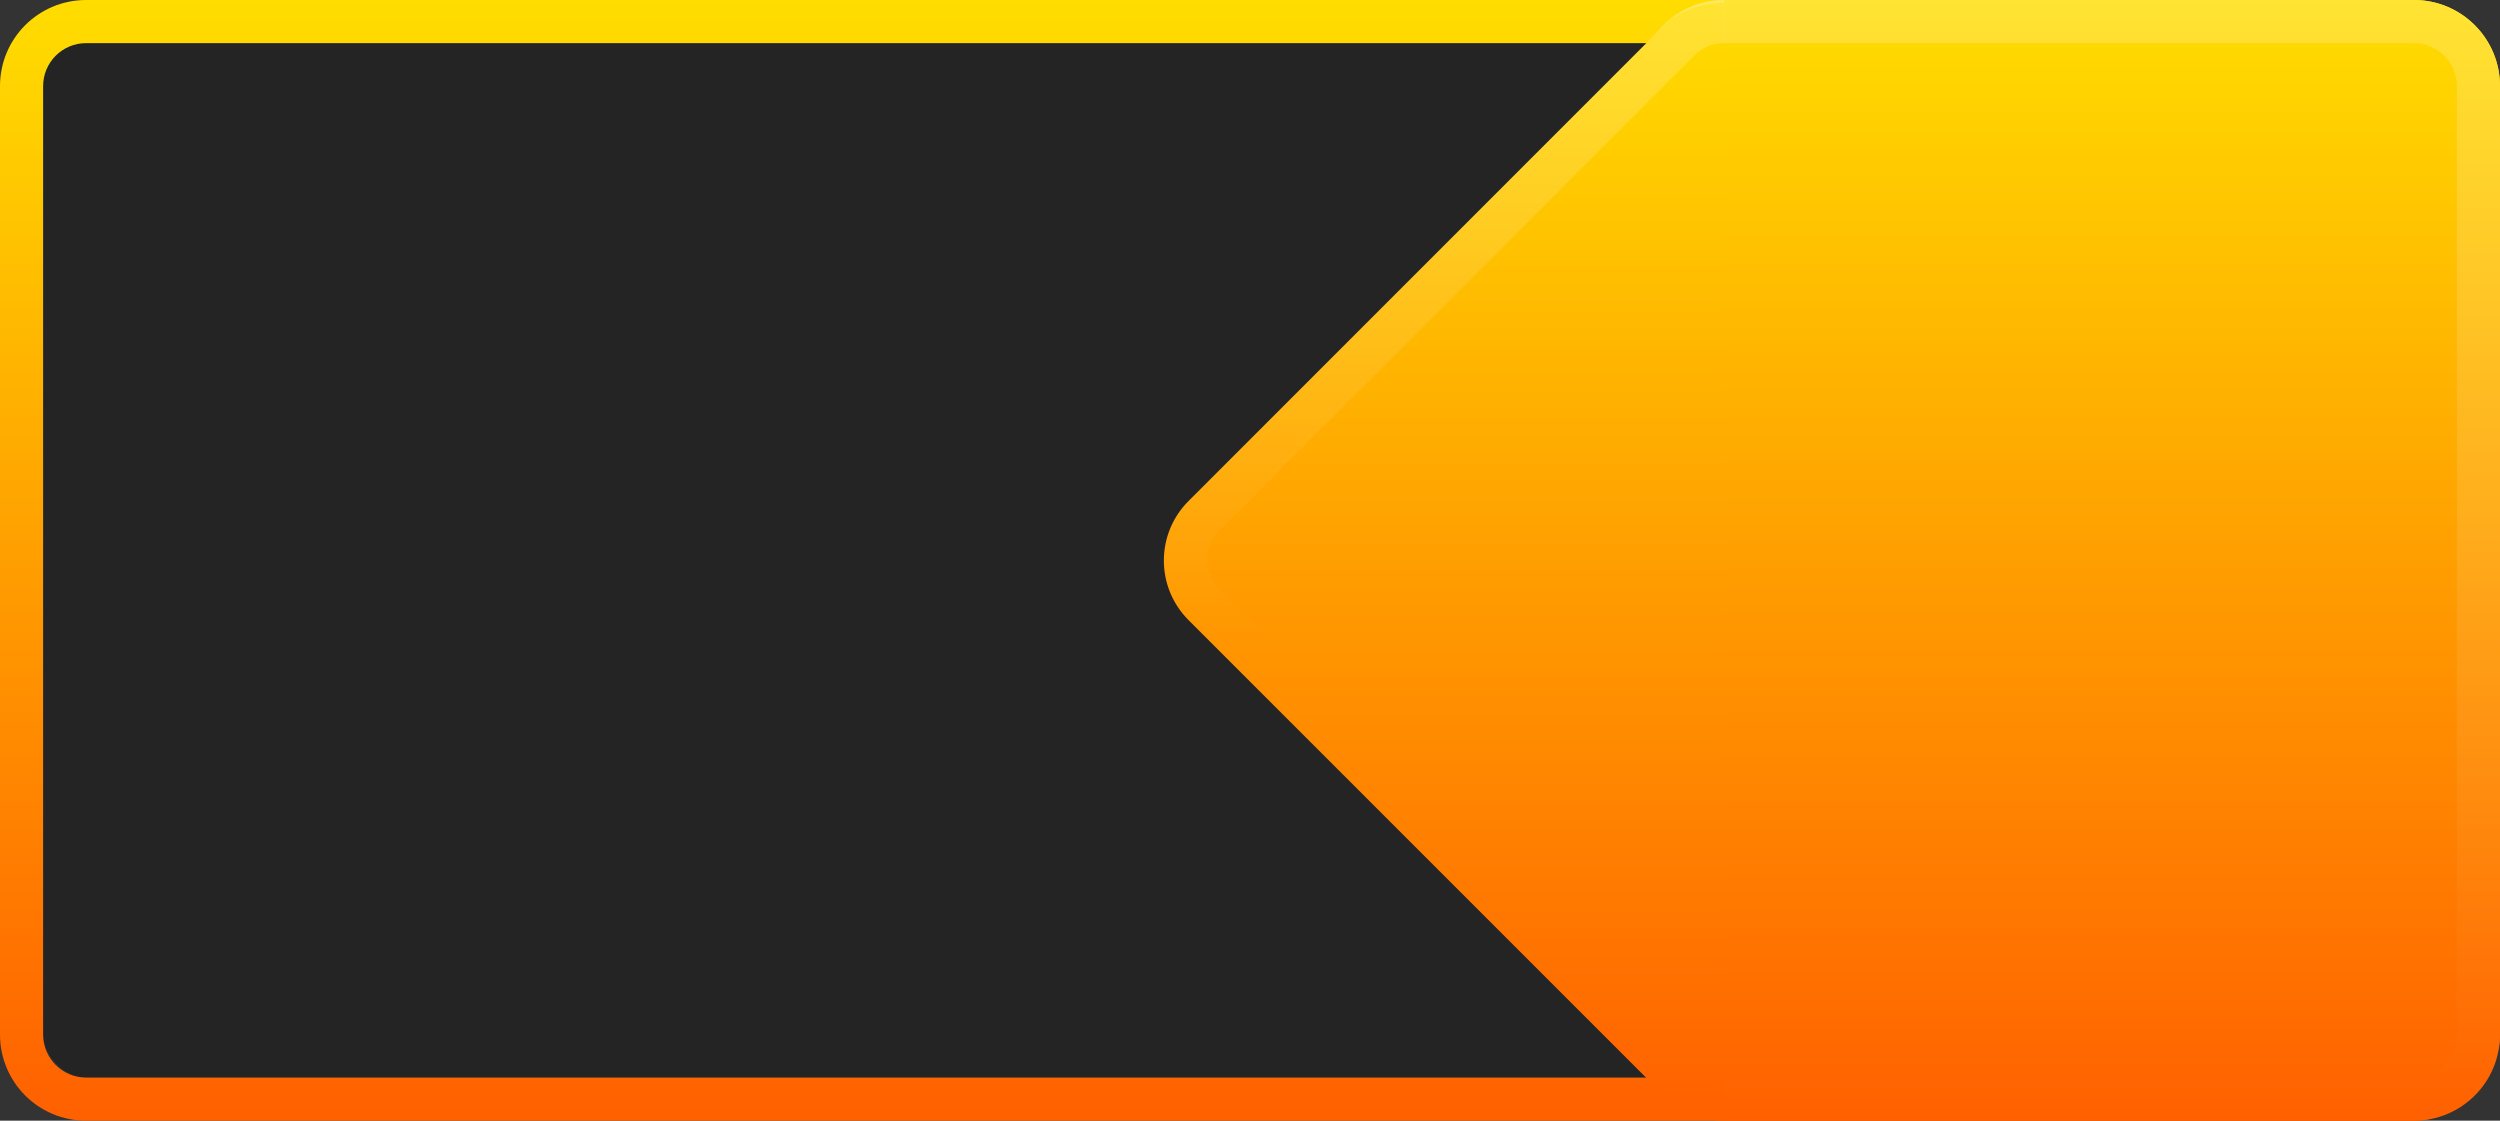 <?xml version="1.0" encoding="UTF-8" standalone="no"?>
<!-- Created with Inkscape (http://www.inkscape.org/) -->

<svg
   xmlns:dc="http://purl.org/dc/elements/1.1/"
   xmlns:cc="http://creativecommons.org/ns#"
   xmlns:rdf="http://www.w3.org/1999/02/22-rdf-syntax-ns#"
   xmlns:svg="http://www.w3.org/2000/svg"
   xmlns="http://www.w3.org/2000/svg"
   xmlns:xlink="http://www.w3.org/1999/xlink"
   xmlns:sodipodi="http://sodipodi.sourceforge.net/DTD/sodipodi-0.dtd"
   xmlns:inkscape="http://www.inkscape.org/namespaces/inkscape"
   width="58"
   height="26"
   id="svg2985"
   version="1.1"
   inkscape:version="0.48.3.1 r9886"
   sodipodi:docname="entry-menu.svg">
  <rect width="100%" height="100%" fill="#333333" stroke="none"/>
  <defs
     id="defs2987">
    <linearGradient
       id="linearGradient4250">
      <stop
         id="stop4252"
         offset="0"
         style="stop-color:#ffffff;stop-opacity:0;" />
      <stop
         id="stop4254"
         offset="1"
         style="stop-color:#ffffff;stop-opacity:0.2" />
    </linearGradient>
    <linearGradient
       inkscape:collect="always"
       xlink:href="#linearGradient3818"
       id="linearGradient3868"
       x1="-55"
       y1="20"
       x2="-55"
       y2="-6"
       gradientUnits="userSpaceOnUse"
       gradientTransform="translate(100,-41)" />
    <clipPath
       clipPathUnits="userSpaceOnUse"
       id="clipPath3025">
      <rect
         style="opacity:0.367;fill:#3d677f;fill-opacity:1;stroke:#000000;stroke-width:0;stroke-miterlimit:4;stroke-opacity:1;stroke-dasharray:none"
         id="rect3027"
         width="13"
         height="26"
         x="1"
         y="21"
         transform="matrix(0.707,0.707,-0.707,0.707,0,0)" />
    </clipPath>
    <linearGradient
       inkscape:collect="always"
       xlink:href="#linearGradient4250-8"
       id="linearGradient4022-7"
       gradientUnits="userSpaceOnUse"
       gradientTransform="matrix(0.69,-0.69,0.69,0.69,-29.896,-27.486)"
       x1="-14.181"
       y1="77.821"
       x2="-3.312"
       y2="66.952" />
    <linearGradient
       id="linearGradient4250-8">
      <stop
         id="stop4252-1"
         offset="0"
         style="stop-color:#ffffff;stop-opacity:0;" />
      <stop
         id="stop4254-9"
         offset="1"
         style="stop-color:#ffffff;stop-opacity:0.2" />
    </linearGradient>
    <clipPath
       clipPathUnits="userSpaceOnUse"
       id="clipPath3021">
      <rect
         style="opacity:0.367;fill:#3d677f;fill-opacity:1;stroke:#000000;stroke-width:0;stroke-miterlimit:4;stroke-opacity:1;stroke-dasharray:none"
         id="rect3023"
         width="13"
         height="26"
         x="1"
         y="21" />
    </clipPath>
    <linearGradient
       y2="66.952"
       x2="-3.312"
       y1="85.783"
       x1="-22.143"
       gradientTransform="matrix(0.976,0,0,0.976,-1.716,-40.617)"
       gradientUnits="userSpaceOnUse"
       id="linearGradient3054"
       xlink:href="#linearGradient3818"
       inkscape:collect="always" />
    <linearGradient
       inkscape:collect="always"
       xlink:href="#linearGradient4250"
       id="linearGradient4166"
       gradientUnits="userSpaceOnUse"
       gradientTransform="translate(100,27)"
       x1="-55"
       y1="20"
       x2="-55"
       y2="-6" />
    <linearGradient
       id="linearGradient3818">
      <stop
         style="stop-color:#ffdd00;stop-opacity:1;"
         offset="0"
         id="stop3820" />
      <stop
         style="stop-color:#ff6000;stop-opacity:1;"
         offset="1"
         id="stop3822" />
    </linearGradient>
    <linearGradient
       id="linearGradient3818-5">
      <stop
         style="stop-color:#ffdd00;stop-opacity:1;"
         offset="0"
         id="stop3820-9" />
      <stop
         style="stop-color:#ff6000;stop-opacity:1;"
         offset="1"
         id="stop3822-1" />
    </linearGradient>
    <linearGradient
       y2="45"
       x2="-6"
       y1="19"
       x1="-6"
       gradientTransform="translate(37,2)"
       gradientUnits="userSpaceOnUse"
       id="linearGradient3048"
       xlink:href="#linearGradient3818-5"
       inkscape:collect="always" />
  </defs>
  <sodipodi:namedview
     id="base"
     pagecolor="#000000"
     bordercolor="#666666"
     borderopacity="1.0"
     inkscape:pageopacity="0.80784314"
     inkscape:pageshadow="2"
     inkscape:zoom="1"
     inkscape:cx="19.26104"
     inkscape:cy="8.2551471"
     inkscape:current-layer="layer1"
     showgrid="false"
     inkscape:grid-bbox="true"
     inkscape:document-units="px"
     inkscape:window-width="1366"
     inkscape:window-height="714"
     inkscape:window-x="0"
     inkscape:window-y="26"
     inkscape:window-maximized="1"
     fit-margin-top="0"
     fit-margin-left="0"
     fit-margin-right="0"
     fit-margin-bottom="0"
     showborder="false"
     inkscape:showpageshadow="false">
    <inkscape:grid
       type="xygrid"
       id="grid3779"
       empspacing="5"
       visible="true"
       enabled="true"
       snapvisiblegridlinesonly="true"
       originx="-1px"
       originy="-1px" />
  </sodipodi:namedview>
  <g
     id="layer1"
     inkscape:label="Layer 1"
     inkscape:groupmode="layer"
     transform="translate(-1,-21)">
    <rect
       style="fill:#000000;fill-opacity:1;opacity:0.3"
       id="rect3009"
       width="56"
       height="24"
       x="1"
       y="1"
       transform="translate(1,21)"
       rx="1"
       ry="1" />
    <path
       style="fill:url(#linearGradient3048);fill-opacity:1;stroke:#000000;stroke-width:0;stroke-miterlimit:4;stroke-opacity:1;stroke-dasharray:none"
       d="m 3,21 c -1.108,0 -2,0.892 -2,2 l 0,22 c 0,1.108 0.892,2 2,2 L 57,47 c 1.108,0 2,-0.892 2,-2 l 0,-22 c 0,-1.108 -0.892,-2 -2,-2 L 3,21 z m 0,1 L 57,22 c 0.554,0 1,0.446 1,1 l 0,22 c 0,0.554 -0.446,1 -1,1 L 3,46 c -0.554,0 -1,-0.446 -1,-1 l 0,-22 c 0,-0.554 0.446,-1 1,-1 z"
       id="rect2990-5"
       inkscape:connector-curvature="0" />
    <rect
       style="fill:url(#linearGradient3868);fill-opacity:1;stroke:#000000;stroke-width:0;stroke-miterlimit:4;stroke-opacity:1;stroke-dasharray:none"
       id="rect3816"
       width="20"
       height="26"
       x="39"
       y="-47"
       rx="2"
       ry="2"
       transform="scale(1,-1)" />
    <path
       style="fill:url(#linearGradient4166);fill-opacity:1;stroke:#000000;stroke-width:0;stroke-miterlimit:4;stroke-opacity:1;stroke-dasharray:none"
       d="m 41,21 c -1.108,0 -2,0.892 -2,2 l 0,22 c 0,1.108 0.892,2 2,2 l 16,0 c 1.108,0 2,-0.892 2,-2 l 0,-22 c 0,-1.108 -0.892,-2 -2,-2 l -16,0 z m 0,1 16,0 c 0.554,0 1,0.446 1,1 l 0,22 c 0,0.554 -0.446,1 -1,1 l -16,0 c -0.554,0 -1,-0.446 -1,-1 l 0,-22 c 0,-0.554 0.446,-1 1,-1 z"
       id="rect3816-3"
       inkscape:connector-curvature="0" />
    <rect
       style="fill:url(#linearGradient3054);fill-opacity:1;stroke:#000000;stroke-width:0;stroke-miterlimit:4;stroke-opacity:1;stroke-dasharray:none"
       id="rect3934-1"
       width="19.526"
       height="19.526"
       x="-23.905"
       y="24.178"
       transform="matrix(0.707,0.707,0.707,-0.707,27,68)"
       rx="1.953"
       ry="1.953"
       clip-path="url(#clipPath3025)" />
    <path
       transform="translate(27,0)"
       style="fill:url(#linearGradient4022-7);fill-opacity:1;stroke:#000000;stroke-width:0;stroke-miterlimit:4;stroke-opacity:1;stroke-dasharray:none"
       d="m 14,21 c -0.499,0 -0.992,0.18 -1.374,0.562 L 1.573,32.62 c -0.764,0.765 -0.764,1.984 0,2.749 l 11.053,11.058 c 0.764,0.765 1.983,0.765 2.748,0 L 26.427,35.369 c 0.764,-0.765 0.764,-1.984 0,-2.749 L 15.374,21.562 C 14.992,21.18 14.499,21 14,21 z m 0,1 c 0.249,0 0.496,0.091 0.687,0.281 l 11.022,11.027 c 0.381,0.381 0.381,0.993 0,1.374 l -11.022,11.027 c -0.381,0.381 -0.993,0.381 -1.374,0 L 2.291,34.682 c -0.381,-0.381 -0.381,-0.993 0,-1.374 L 13.313,22.281 C 13.504,22.09 13.751,22 14,22 z"
       id="rect3934-5-8"
       inkscape:connector-curvature="0"
       clip-path="url(#clipPath3021)" />
  </g>
</svg>
